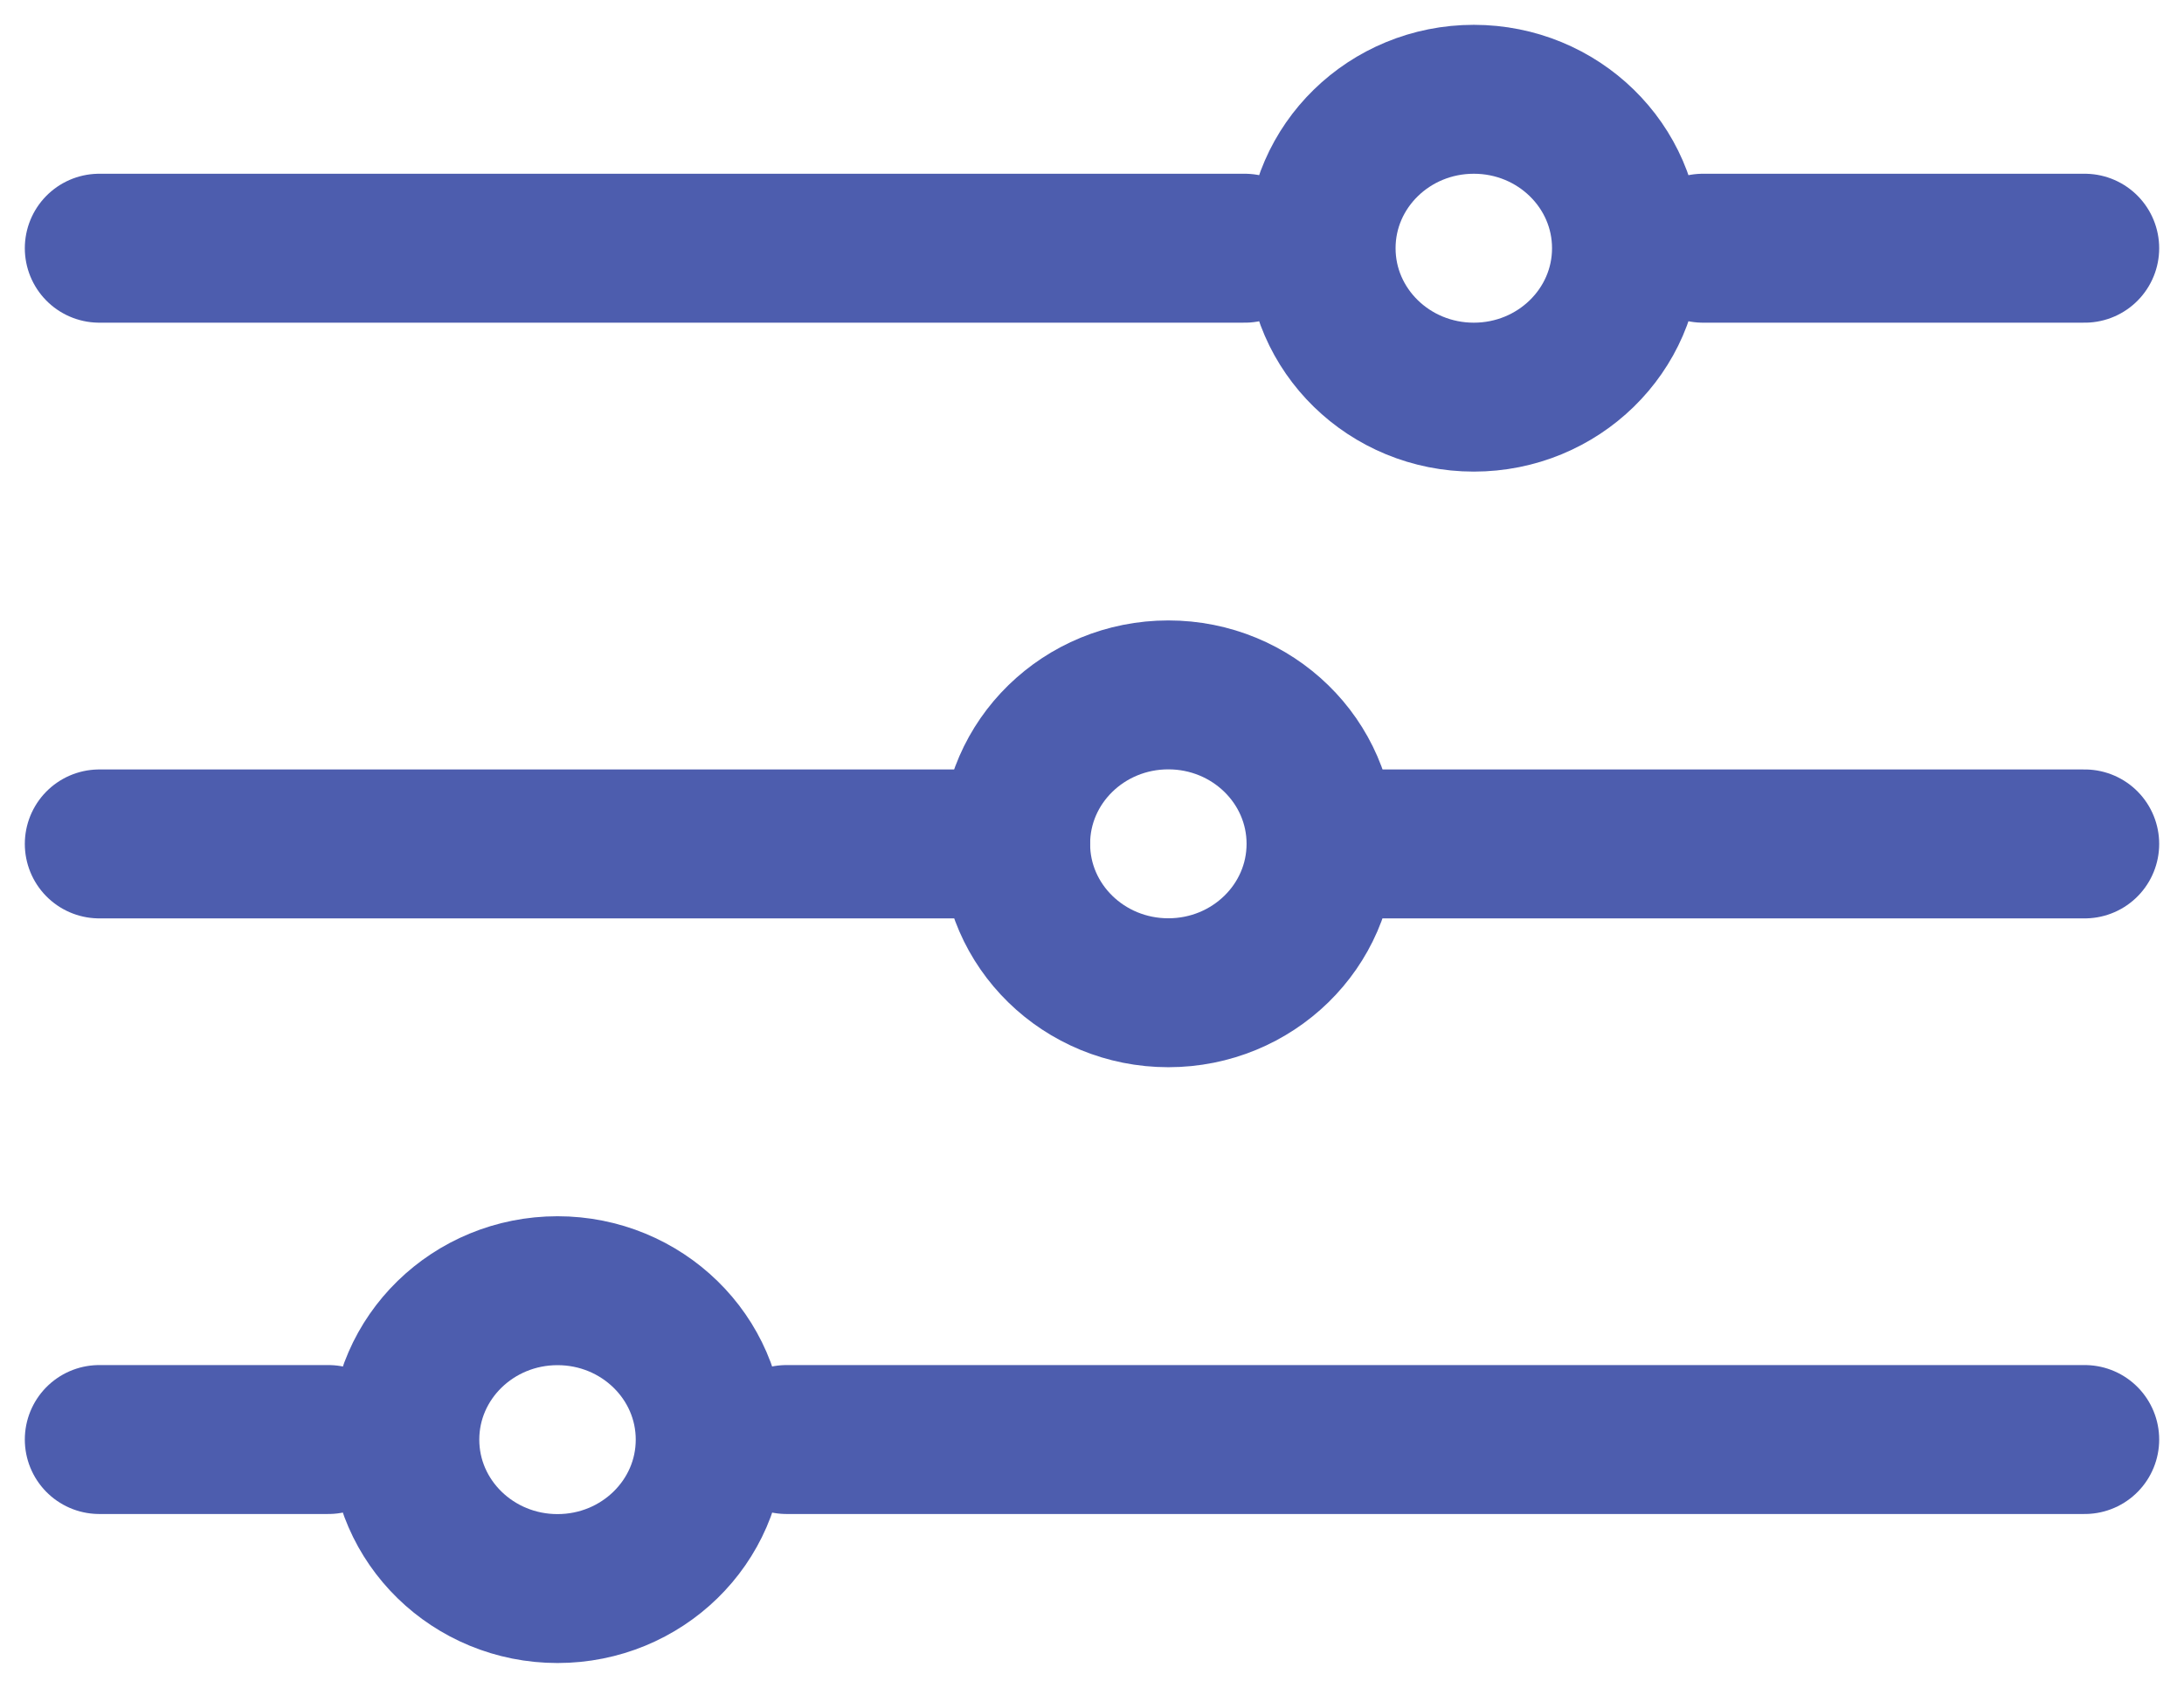 <svg width="22" height="17" viewBox="0 0 22 17" fill="none" xmlns="http://www.w3.org/2000/svg">
<path d="M1 2.5H12.539M21 2.5H17.154" stroke="#4D5DAE" stroke-width="1.5" stroke-linecap="round"/>
<ellipse cx="14.846" cy="2.5" rx="1.538" ry="1.5" stroke="#4D5DAE" stroke-width="1.5"/>
<path d="M21 8.5H13.308M1 8.5H3.308H10.231" stroke="#4D5DAE" stroke-width="1.5" stroke-linecap="round"/>
<ellipse rx="1.538" ry="1.5" transform="matrix(-1 0 0 1 11.769 8.499)" stroke="#4D5DAE" stroke-width="1.5"/>
<path d="M21 14.499H7.923M1 14.499H3.308" stroke="#4D5DAE" stroke-width="1.5" stroke-linecap="round"/>
<ellipse rx="1.538" ry="1.5" transform="matrix(-1 0 0 1 5.616 14.5)" stroke="#4D5DAE" stroke-width="1.5"/>
</svg>
